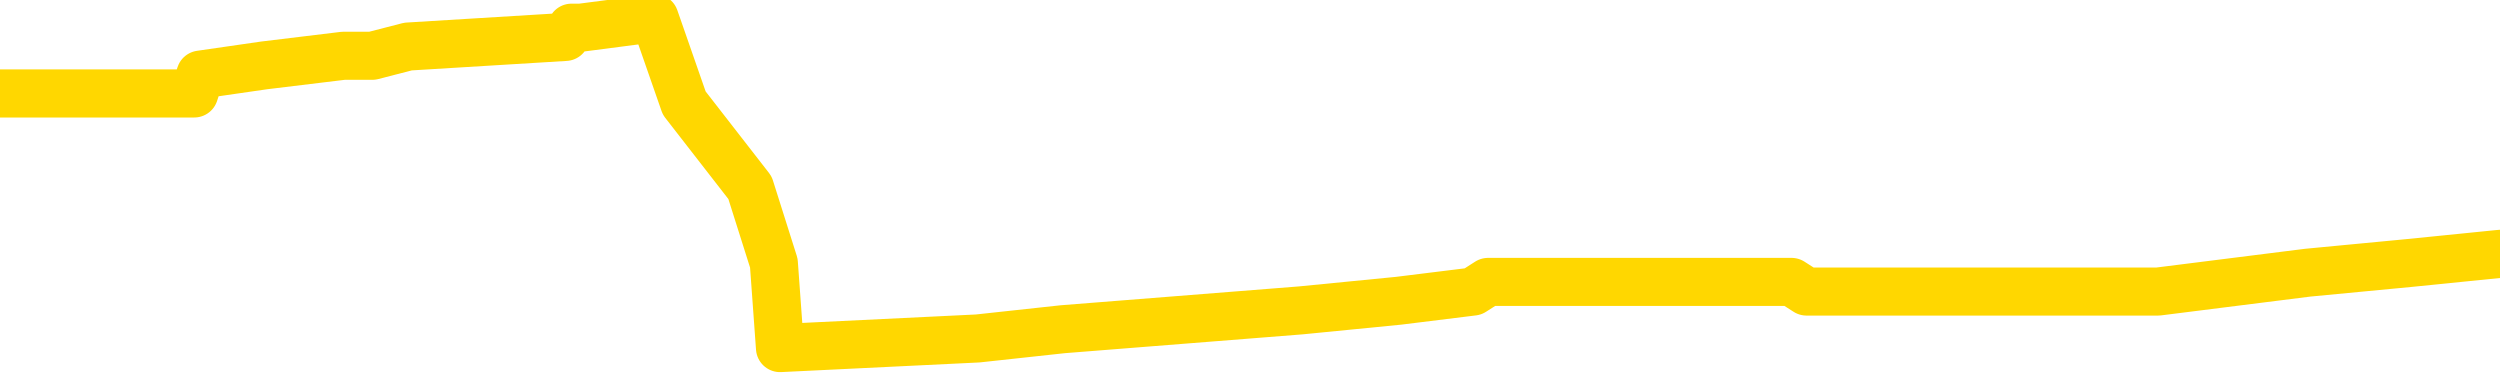 <svg xmlns="http://www.w3.org/2000/svg" version="1.1" viewBox="0 0 6500 1000">
	<path fill="none" stroke="gold" stroke-width="125" stroke-linecap="round" stroke-linejoin="round" d="M0 47891  L-549637 47891 L-549453 47867 L-548962 47818 L-548669 47793 L-548358 47744 L-548123 47720 L-548070 47671 L-548010 47622 L-547857 47597 L-547817 47548 L-547684 47524 L-547392 47500 L-546851 47500 L-546241 47475 L-546193 47475 L-545553 47451 L-545519 47451 L-544994 47451 L-544861 47426 L-544471 47377 L-544143 47328 L-544026 47279 L-543814 47230 L-543097 47230 L-542528 47206 L-542420 47206 L-542246 47181 L-542024 47132 L-541623 47108 L-541597 47059 L-540669 47010 L-540582 46961 L-540500 46912 L-540429 46863 L-540132 46838 L-539980 46789 L-538090 46814 L-537989 46814 L-537727 46814 L-537433 46838 L-537292 46789 L-537043 46789 L-537007 46765 L-536849 46740 L-536386 46691 L-536133 46667 L-535920 46618 L-535669 46593 L-535320 46569 L-534393 46520 L-534299 46471 L-533888 46446 L-532717 46397 L-531528 46373 L-531436 46324 L-531409 46275 L-531143 46226 L-530844 46177 L-530715 46128 L-530677 46079 L-529863 46079 L-529479 46103 L-528418 46128 L-528357 46128 L-528092 46618 L-527621 47083 L-527428 47548 L-527165 48014 L-526828 47989 L-526692 47965 L-526237 47940 L-525493 47916 L-525476 47891 L-525311 47842 L-525243 47842 L-524726 47818 L-523698 47818 L-523502 47793 L-523013 47769 L-522651 47744 L-522242 47744 L-521857 47769 L-520153 47769 L-520055 47769 L-519983 47769 L-519922 47769 L-519738 47744 L-519401 47744 L-518761 47720 L-518684 47695 L-518622 47695 L-518436 47671 L-518356 47671 L-518179 47646 L-518160 47622 L-517930 47622 L-517542 47597 L-516653 47597 L-516614 47573 L-516526 47548 L-516499 47500 L-515490 47475 L-515341 47426 L-515316 47402 L-515184 47377 L-515144 47353 L-513885 47328 L-513828 47328 L-513288 47304 L-513235 47304 L-513189 47304 L-512794 47279 L-512654 47255 L-512454 47230 L-512308 47230 L-512143 47230 L-511866 47255 L-511508 47255 L-510955 47230 L-510310 47206 L-510051 47157 L-509898 47132 L-509497 47108 L-509457 47083 L-509336 47059 L-509274 47083 L-509260 47083 L-509166 47083 L-508873 47059 L-508722 46961 L-508391 46912 L-508314 46863 L-508238 46838 L-508011 46765 L-507945 46716 L-507717 46667 L-507665 46618 L-507500 46593 L-506494 46569 L-506311 46544 L-505760 46520 L-505367 46471 L-504969 46446 L-504119 46397 L-504041 46373 L-503462 46348 L-503021 46348 L-502780 46324 L-502622 46324 L-502222 46275 L-502201 46275 L-501756 46250 L-501351 46226 L-501215 46177 L-501040 46128 L-500903 46079 L-500653 46030 L-499653 46005 L-499571 45981 L-499435 45956 L-499397 45932 L-498507 45907 L-498291 45883 L-497848 45858 L-497731 45834 L-497674 45809 L-496998 45809 L-496897 45785 L-496868 45785 L-495527 45760 L-495121 45736 L-495081 45711 L-494153 45687 L-494055 45662 L-493922 45638 L-493518 45613 L-493492 45589 L-493399 45564 L-493182 45540 L-492771 45491 L-491618 45442 L-491326 45393 L-491297 45344 L-490689 45319 L-490439 45270 L-490419 45246 L-489490 45221 L-489439 45172 L-489316 45148 L-489299 45099 L-489143 45074 L-488968 45025 L-488831 45001 L-488775 44976 L-488667 44952 L-488581 44927 L-488348 44903 L-488273 44878 L-487965 44854 L-487847 44829 L-487677 44805 L-487586 44780 L-487483 44780 L-487460 44756 L-487383 44756 L-487285 44707 L-486918 44682 L-486814 44658 L-486310 44633 L-485858 44609 L-485820 44584 L-485796 44560 L-485755 44535 L-485627 44511 L-485526 44486 L-485084 44462 L-484802 44437 L-484209 44413 L-484079 44388 L-483805 44339 L-483652 44315 L-483499 44290 L-483414 44241 L-483336 44217 L-483150 44192 L-483099 44192 L-483072 44168 L-482992 44143 L-482969 44119 L-482686 44070 L-482082 44021 L-481087 43996 L-480789 43972 L-480055 43947 L-479810 43923 L-479720 43898 L-479143 43874 L-478445 43849 L-477692 43825 L-477374 43800 L-476991 43751 L-476914 43727 L-476279 43702 L-476094 43678 L-476006 43678 L-475877 43678 L-475564 43653 L-475515 43629 L-475372 43604 L-475351 43580 L-474383 43555 L-473838 43531 L-473359 43531 L-473298 43531 L-472975 43531 L-472953 43506 L-472891 43506 L-472681 43482 L-472604 43457 L-472549 43433 L-472527 43408 L-472488 43384 L-472472 43359 L-471715 43335 L-471698 43310 L-470899 43286 L-470746 43261 L-469841 43237 L-469335 43212 L-469105 43163 L-469064 43163 L-468949 43139 L-468773 43114 L-468018 43139 L-467883 43114 L-467719 43090 L-467401 43065 L-467225 43016 L-466203 42967 L-466180 42918 L-465928 42894 L-465715 42845 L-465081 42820 L-464844 42771 L-464811 42722 L-464633 42673 L-464553 42624 L-464463 42600 L-464398 42551 L-463958 42502 L-463935 42477 L-463394 42453 L-463138 42428 L-462643 42404 L-461766 42379 L-461729 42355 L-461676 42330 L-461635 42306 L-461518 42281 L-461242 42257 L-461035 42208 L-460837 42159 L-460814 42110 L-460764 42061 L-460725 42036 L-460647 42012 L-460049 41963 L-459989 41939 L-459886 41914 L-459732 41890 L-459099 41865 L-458419 41841 L-458116 41792 L-457769 41767 L-457572 41743 L-457524 41694 L-457203 41669 L-456576 41645 L-456429 41620 L-456393 41596 L-456335 41571 L-456258 41522 L-456017 41522 L-455928 41498 L-455834 41473 L-455541 41449 L-455406 41424 L-455346 41400 L-455309 41351 L-455037 41351 L-454031 41326 L-453855 41302 L-453805 41302 L-453512 41277 L-453320 41228 L-452986 41204 L-452480 41179 L-451918 41130 L-451903 41081 L-451886 41057 L-451786 41008 L-451671 40959 L-451632 40910 L-451595 40885 L-451529 40885 L-451501 40861 L-451362 40885 L-451069 40885 L-451019 40885 L-450914 40885 L-450649 40861 L-450184 40836 L-450040 40836 L-449985 40787 L-449928 40763 L-449737 40738 L-449372 40714 L-449157 40714 L-448963 40714 L-448905 40714 L-448846 40665 L-448692 40640 L-448423 40616 L-447993 40738 L-447977 40738 L-447900 40714 L-447836 40689 L-447706 40518 L-447683 40493 L-447399 40469 L-447351 40444 L-447297 40420 L-446834 40395 L-446795 40395 L-446755 40371 L-446564 40346 L-446084 40322 L-445597 40297 L-445581 40273 L-445542 40248 L-445286 40224 L-445209 40175 L-444979 40150 L-444963 40101 L-444668 40052 L-444226 40028 L-443779 40003 L-443275 39979 L-443121 39954 L-442834 39930 L-442794 39881 L-442463 39856 L-442241 39832 L-441724 39783 L-441648 39758 L-441400 39709 L-441206 39660 L-441146 39636 L-440370 39611 L-440296 39611 L-440065 39587 L-440048 39587 L-439987 39562 L-439791 39538 L-439327 39538 L-439303 39513 L-439174 39513 L-437873 39513 L-437856 39513 L-437779 39489 L-437686 39489 L-437468 39489 L-437316 39464 L-437138 39489 L-437084 39513 L-436797 39538 L-436757 39538 L-436388 39538 L-435947 39538 L-435764 39538 L-435443 39513 L-435148 39513 L-434702 39464 L-434630 39440 L-434168 39391 L-433730 39366 L-433548 39342 L-432094 39293 L-431962 39268 L-431505 39219 L-431279 39195 L-430892 39146 L-430376 39097 L-429422 39048 L-428628 38999 L-427953 38974 L-427528 38925 L-427216 38901 L-426987 38827 L-426303 38754 L-426290 38680 L-426080 38582 L-426058 38558 L-425884 38509 L-424934 38484 L-424666 38435 L-423851 38411 L-423540 38362 L-423502 38337 L-423445 38288 L-422828 38264 L-422190 38215 L-420564 38190 L-419891 38166 L-419248 38166 L-419171 38166 L-419115 38166 L-419079 38166 L-419050 38141 L-418939 38092 L-418921 38068 L-418898 38043 L-418745 38019 L-418691 37970 L-418613 37945 L-418494 37921 L-418396 37896 L-418279 37872 L-418009 37823 L-417740 37798 L-417722 37749 L-417522 37725 L-417375 37676 L-417149 37651 L-417015 37627 L-416706 37602 L-416646 37578 L-416293 37529 L-415944 37504 L-415843 37480 L-415779 37431 L-415719 37406 L-415335 37357 L-414954 37333 L-414849 37308 L-414589 37284 L-414318 37235 L-414159 37210 L-414126 37186 L-414064 37161 L-413923 37137 L-413739 37112 L-413695 37088 L-413407 37088 L-413390 37063 L-413157 37063 L-413096 37039 L-413058 37039 L-412478 37014 L-412344 36990 L-412321 36892 L-412303 36720 L-412285 36524 L-412269 36329 L-412245 36133 L-412229 35986 L-412208 35814 L-412191 35643 L-412168 35545 L-412151 35447 L-412129 35373 L-412113 35324 L-412064 35251 L-411991 35177 L-411957 35055 L-411933 34957 L-411897 34859 L-411856 34761 L-411819 34712 L-411803 34614 L-411779 34540 L-411742 34491 L-411725 34418 L-411702 34369 L-411684 34320 L-411666 34271 L-411650 34222 L-411620 34148 L-411594 34075 L-411549 34050 L-411533 34001 L-411491 33977 L-411443 33928 L-411372 33879 L-411357 33830 L-411341 33781 L-411278 33756 L-411239 33732 L-411200 33707 L-411034 33683 L-410969 33658 L-410953 33634 L-410909 33585 L-410850 33560 L-410638 33536 L-410604 33511 L-410562 33487 L-410484 33462 L-409946 33438 L-409868 33413 L-409764 33364 L-409675 33340 L-409499 33315 L-409148 33291 L-408993 33266 L-408555 33242 L-408398 33217 L-408268 33193 L-407564 33144 L-407363 33119 L-406403 33070 L-405920 33046 L-405821 33046 L-405729 33021 L-405484 32997 L-405411 32972 L-404968 32923 L-404872 32899 L-404857 32874 L-404841 32850 L-404816 32825 L-404350 32801 L-404133 32776 L-403993 32752 L-403699 32727 L-403611 32703 L-403570 32678 L-403540 32654 L-403367 32629 L-403308 32605 L-403232 32580 L-403152 32556 L-403082 32556 L-402773 32531 L-402687 32507 L-402474 32482 L-402439 32458 L-401755 32433 L-401656 32409 L-401451 32384 L-401405 32360 L-401126 32335 L-401064 32311 L-401047 32262 L-400969 32237 L-400661 32188 L-400637 32164 L-400583 32115 L-400560 32090 L-400438 32066 L-400302 32017 L-400058 31992 L-399932 31992 L-399285 31968 L-399269 31968 L-399244 31968 L-399064 31919 L-398988 31894 L-398896 31870 L-398469 31845 L-398052 31821 L-397659 31772 L-397581 31747 L-397562 31723 L-397199 31698 L-396962 31674 L-396734 31649 L-396421 31625 L-396343 31600 L-396262 31551 L-396084 31502 L-396069 31478 L-395803 31429 L-395723 31404 L-395493 31380 L-395267 31355 L-394951 31355 L-394776 31331 L-394415 31331 L-394023 31306 L-393954 31257 L-393890 31233 L-393750 31184 L-393698 31159 L-393596 31110 L-393094 31086 L-392897 31061 L-392650 31037 L-392465 31012 L-392165 30988 L-392089 30963 L-391923 30914 L-391039 30890 L-391010 30841 L-390887 30792 L-390308 30768 L-390231 30743 L-389517 30743 L-389205 30743 L-388992 30743 L-388975 30743 L-388589 30743 L-388064 30694 L-387618 30670 L-387288 30645 L-387135 30621 L-386809 30621 L-386631 30596 L-386550 30596 L-386343 30547 L-386168 30523 L-385239 30498 L-384349 30474 L-384310 30449 L-384082 30449 L-383703 30425 L-382916 30400 L-382681 30376 L-382605 30351 L-382248 30327 L-381676 30278 L-381409 30253 L-381023 30229 L-380919 30229 L-380749 30229 L-380131 30229 L-379919 30229 L-379612 30229 L-379559 30204 L-379431 30180 L-379378 30155 L-379259 30131 L-378922 30082 L-377963 30057 L-377832 30008 L-377630 29984 L-376999 29959 L-376688 29935 L-376274 29910 L-376246 29886 L-376101 29861 L-375681 29837 L-374348 29837 L-374301 29812 L-374173 29763 L-374156 29739 L-373578 29690 L-373372 29665 L-373343 29641 L-373302 29616 L-373244 29592 L-373207 29567 L-373129 29543 L-372986 29518 L-372531 29494 L-372413 29469 L-372128 29445 L-371755 29420 L-371659 29396 L-371332 29371 L-370978 29347 L-370808 29322 L-370760 29298 L-370651 29273 L-370562 29249 L-370535 29224 L-370458 29175 L-370155 29151 L-370121 29102 L-370049 29077 L-369681 29053 L-369346 29028 L-369265 29028 L-369045 29004 L-368874 28979 L-368846 28955 L-368349 28930 L-367800 28881 L-366919 28857 L-366821 28808 L-366744 28783 L-366469 28759 L-366222 28710 L-366148 28685 L-366087 28636 L-365968 28612 L-365925 28587 L-365815 28563 L-365738 28514 L-365038 28489 L-364792 28465 L-364753 28440 L-364596 28416 L-363997 28416 L-363770 28416 L-363678 28416 L-363203 28416 L-362605 28367 L-362086 28342 L-362065 28318 L-361919 28293 L-361599 28293 L-361058 28293 L-360825 28293 L-360655 28293 L-360169 28269 L-359941 28244 L-359856 28220 L-359510 28195 L-359184 28195 L-358661 28171 L-358333 28146 L-357733 28122 L-357535 28073 L-357483 28048 L-357443 28024 L-357162 27999 L-356477 27950 L-356167 27926 L-356142 27877 L-355951 27852 L-355728 27828 L-355642 27803 L-354979 27754 L-354954 27730 L-354732 27681 L-354402 27656 L-354050 27607 L-353846 27583 L-353613 27534 L-353355 27509 L-353166 27460 L-353119 27436 L-352891 27411 L-352857 27387 L-352700 27362 L-352486 27338 L-352313 27313 L-352222 27289 L-351944 27264 L-351700 27240 L-351385 27215 L-350959 27215 L-350922 27215 L-350438 27215 L-350205 27215 L-349993 27191 L-349767 27166 L-349217 27166 L-348970 27142 L-348136 27142 L-348080 27117 L-348058 27093 L-347900 27068 L-347439 27044 L-347398 27019 L-347058 26970 L-346925 26946 L-346702 26921 L-346130 26897 L-345658 26872 L-345464 26848 L-345271 26823 L-345081 26799 L-344979 26774 L-344611 26750 L-344565 26725 L-344483 26701 L-343190 26676 L-343142 26652 L-342873 26652 L-342728 26652 L-342177 26652 L-342061 26627 L-341979 26603 L-341619 26578 L-341396 26554 L-341115 26529 L-340785 26480 L-340278 26456 L-340165 26431 L-340086 26407 L-339922 26382 L-339627 26382 L-339159 26382 L-338962 26407 L-338912 26407 L-338262 26382 L-338140 26358 L-337686 26358 L-337650 26333 L-337182 26309 L-337071 26284 L-337055 26260 L-336839 26260 L-336658 26235 L-336126 26235 L-335097 26235 L-334897 26211 L-334439 26186 L-333491 26137 L-333392 26113 L-333038 26064 L-332977 26039 L-332963 26015 L-332928 25990 L-332558 25966 L-332438 25941 L-332196 25917 L-332032 25892 L-331845 25868 L-331724 25843 L-330654 25794 L-329795 25770 L-329583 25721 L-329486 25696 L-329312 25647 L-328979 25623 L-328907 25598 L-328849 25574 L-328674 25574 L-328285 25549 L-328050 25525 L-327938 25500 L-327821 25476 L-326840 25451 L-326815 25427 L-326221 25378 L-326188 25378 L-326040 25353 L-325755 25329 L-324843 25329 L-323897 25329 L-323744 25304 L-323642 25304 L-323510 25280 L-323367 25256 L-323341 25231 L-323226 25207 L-323008 25182 L-322327 25158 L-322197 25133 L-321894 25109 L-321654 25060 L-321321 25035 L-320683 25011 L-320340 24962 L-320279 24937 L-320123 24937 L-319201 24937 L-318731 24937 L-318687 24937 L-318674 24913 L-318633 24888 L-318611 24864 L-318584 24839 L-318440 24815 L-318018 24790 L-317682 24790 L-317491 24766 L-317063 24766 L-316875 24741 L-316486 24692 L-315952 24668 L-315579 24643 L-315558 24643 L-315308 24619 L-315189 24594 L-315113 24570 L-314978 24545 L-314938 24521 L-314859 24496 L-314464 24472 L-313968 24447 L-313856 24398 L-313683 24374 L-313375 24349 L-312928 24325 L-312605 24300 L-312462 24251 L-312035 24202 L-311882 24153 L-311826 24104 L-311013 24080 L-310993 24055 L-310621 24031 L-310564 24031 L-309435 24006 L-309367 24006 L-308809 23982 L-308614 23957 L-308478 23933 L-308245 23908 L-307898 23884 L-307863 23835 L-307828 23810 L-307759 23761 L-307410 23737 L-307238 23712 L-306753 23688 L-306737 23663 L-306412 23639 L-306255 23614 L-305114 23565 L-305089 23541 L-304897 23492 L-304704 23467 L-304453 23443 L-304436 23418 L-303416 23394 L-303118 23369 L-303043 23345 L-302907 23296 L-302731 23271 L-302154 23222 L-301939 23198 L-301875 23173 L-301744 23149 L-301707 23100 L-301184 23075 L-301046 32727 L-301032 32727 L-301009 32727 L-300989 32727 L-300761 23051 L-299986 23051 L-299944 23051 L-299576 23051 L-299498 23026 L-299446 23002 L-298773 22977 L-298030 22953 L-297606 22953 L-297158 22928 L-296096 22904 L-295785 22855 L-295375 22855 L-295302 22830 L-294778 22830 L-294684 22830 L-294666 22830 L-294221 22806 L-294036 22757 L-293255 22708 L-292583 22683 L-292171 22610 L-291939 22561 L-291798 22536 L-291717 22487 L-291697 22463 L-291621 22463 L-291492 22438 L-291175 22463 L-290951 22463 L-290626 22438 L-290564 22438 L-290194 22438 L-290161 22438 L-289952 22438 L-289285 22438 L-289207 22438 L-289049 22389 L-288939 22389 L-288612 22365 L-288457 22340 L-288116 22340 L-288059 22291 L-287721 22242 L-287518 22218 L-287465 22169 L-286088 22144 L-285958 22120 L-285525 22095 L-285205 22071 L-284377 22022 L-284253 21997 L-283523 21948 L-283367 21899 L-283326 21875 L-283272 21850 L-283249 21826 L-283135 21801 L-282839 21777 L-282549 21752 L-282494 21728 L-282374 21703 L-282344 21679 L-282244 21654 L-281800 21654 L-281648 21630 L-280813 21630 L-280271 21605 L-279936 21605 L-279921 21581 L-279845 21556 L-279729 21532 L-279534 21507 L-279270 21483 L-278435 21458 L-278339 21434 L-277818 21409 L-277776 21385 L-277677 21360 L-276848 21360 L-276713 21336 L-276375 21336 L-275820 21311 L-275441 21287 L-275278 21262 L-274968 21238 L-274155 21213 L-273849 21189 L-273581 21189 L-273259 21189 L-272938 21213 L-272663 21213 L-271834 21164 L-271739 21140 L-271647 21066 L-271542 20993 L-271155 20919 L-270675 20870 L-270659 20846 L-270540 20821 L-270172 20772 L-270077 20748 L-269244 20699 L-269167 20674 L-268867 20650 L-268776 20625 L-268369 20576 L-268259 20527 L-267560 20503 L-267086 20478 L-267026 20454 L-266808 20405 L-266534 20380 L-266421 20356 L-265394 20331 L-265007 20307 L-264987 20282 L-264654 20258 L-264409 20233 L-263976 20209 L-263866 20184 L-263748 20160 L-263297 20111 L-262706 20086 L-262370 20062 L-260477 20037 L-260363 19988 L-260151 19964 L-258833 19939 L-258727 14427 L-258661 8989 L-258624 3967 L-258563 3967 L-258063 9430 L-257388 14819 L-257366 19792 L-257096 19743 L-256128 19743 L-255438 19719 L-255276 19695 L-254736 19670 L-254646 19646 L-253627 19621 L-252679 19572 L-252313 19597 L-252210 19621 L-251622 19621 L-251563 19621 L-251462 19597 L-251022 19548 L-250914 19523 L-250473 19499 L-249473 19425 L-249217 19352 L-249114 19278 L-248984 19229 L-248617 19180 L-248036 19131 L-248005 19107 L-247690 19082 L-245707 19058 L-245591 19033 L-245523 19033 L-245165 19009 L-243546 18984 L-243368 18984 L-243224 18984 L-242402 19009 L-242349 19033 L-242294 19033 L-241860 19033 L-240880 19058 L-240806 19058 L-239721 19033 L-239508 19033 L-238792 18984 L-238404 18960 L-238185 18911 L-237865 18862 L-237372 18813 L-237244 18788 L-237015 18739 L-236783 18690 L-236723 18666 L-236434 18641 L-236162 18592 L-235132 18568 L-233467 18543 L-233048 18519 L-232911 18494 L-232754 18494 L-232449 18470 L-232221 18421 L-232063 18396 L-231903 18347 L-231734 18298 L-231687 18274 L-231633 18249 L-231612 18249 L-231226 18225 L-230976 18225 L-230705 18225 L-230545 18225 L-230455 18225 L-228796 18225 L-228631 18249 L-228251 18225 L-227791 18225 L-227181 18176 L-226088 18151 L-225657 18127 L-225626 18102 L-225563 18078 L-225546 18053 L-223842 18029 L-223800 18004 L-223334 17980 L-223147 17955 L-223115 17906 L-222520 17882 L-222470 17857 L-222147 17833 L-222096 17808 L-221886 17784 L-221868 17759 L-221602 17710 L-221549 17686 L-221080 17661 L-220569 17612 L-220491 17612 L-220197 17588 L-220180 17563 L-220142 17539 L-220071 17514 L-219913 17490 L-218967 17490 L-218911 17490 L-218390 17490 L-218198 17465 L-218097 17465 L-217871 17441 L-217361 17441 L-216973 18102 L-216903 18102 L-216555 18078 L-216198 18053 L-215069 17343 L-215018 17294 L-214792 17269 L-214758 17245 L-214633 17196 L-214534 17196 L-214269 17196 L-213529 17220 L-212951 17220 L-212657 17220 L-211951 17220 L-211772 17196 L-211749 17196 L-211113 17171 L-210802 17147 L-210405 17147 L-210376 17122 L-210355 17098 L-210201 17073 L-209516 17073 L-209500 17073 L-209160 17073 L-208887 17049 L-208850 17024 L-208794 16975 L-208772 16951 L-208700 16926 L-208368 16902 L-208262 16877 L-208233 16828 L-208035 16804 L-207882 16779 L-207014 16755 L-206451 16706 L-206436 16706 L-206334 16681 L-206232 16706 L-206086 16706 L-206007 16706 L-205969 16681 L-205914 16657 L-205841 16632 L-205696 16608 L-205214 16608 L-204810 16583 L-203943 16608 L-203923 16608 L-203666 16608 L-203589 16608 L-203560 16583 L-203549 16534 L-203532 16510 L-203239 16485 L-203200 16461 L-203128 16436 L-203054 16412 L-202849 16387 L-202689 16314 L-202388 16240 L-202311 16142 L-202293 16069 L-202077 16020 L-201846 16020 L-201736 16044 L-201366 16069 L-201208 16069 L-200976 16069 L-200808 16069 L-200663 16044 L-200531 16020 L-199255 15971 L-198852 15922 L-198791 15897 L-198674 15848 L-198249 15824 L-198233 15775 L-198172 15750 L-197898 15701 L-197786 15677 L-197503 15628 L-197226 15603 L-196801 15554 L-196779 15530 L-196701 15505 L-196575 15481 L-195989 15456 L-195597 15432 L-195262 15407 L-194672 15383 L-194570 15383 L-194400 15358 L-194264 15358 L-193436 15334 L-192251 15309 L-192215 15285 L-192159 15285 L-191939 15260 L-191733 15260 L-191579 15260 L-191322 15236 L-191246 15211 L-190703 15187 L-190667 15162 L-190418 15138 L-190030 15113 L-189205 15089 L-188846 15064 L-188536 15064 L-188278 15040 L-188054 15015 L-187648 14991 L-187532 14966 L-187348 14942 L-187295 14942 L-187107 14917 L-186936 14893 L-186907 14868 L-186627 14844 L-186316 14819 L-186178 14795 L-185868 14770 L-185674 14770 L-185659 14746 L-184940 14746 L-184806 14697 L-184508 14672 L-184418 14648 L-183817 14648 L-183779 14623 L-183701 14599 L-183080 14574 L-182929 14525 L-182888 14501 L-182577 14476 L-182386 14452 L-182193 14403 L-182137 14354 L-181828 14329 L-181776 14305 L-181722 14329 L-181696 14329 L-181571 14329 L-180760 14305 L-180684 14280 L-180143 14256 L-179875 14231 L-179215 14207 L-178307 14182 L-178066 14158 L-177534 14134 L-177317 14109 L-176209 14134 L-176159 14134 L-175383 14134 L-174836 14109 L-174725 14085 L-174572 14036 L-174516 14011 L-174351 13987 L-173974 13962 L-173526 13938 L-173472 13913 L-173317 13889 L-172637 13864 L-172417 13840 L-171899 13815 L-171050 13766 L-171034 13742 L-169243 13717 L-168689 13693 L-168572 13668 L-167566 13644 L-167529 13619 L-167297 13619 L-167204 13619 L-167164 13619 L-166832 13595 L-166480 13570 L-166215 13521 L-165928 13497 L-165618 13448 L-165363 13399 L-165270 13374 L-164780 13350 L-164572 13325 L-164007 13301 L-163892 13325 L-163541 13301 L-163490 13301 L-163449 13301 L-162846 13252 L-162112 13203 L-161531 13154 L-161296 13105 L-160755 13031 L-160603 12982 L-160101 12958 L-159892 12909 L-159868 12909 L-159810 12884 L-158847 12884 L-158669 12860 L-158228 12835 L-158203 12786 L-158048 12762 L-157966 12762 L-157816 12786 L-157169 12786 L-157120 12762 L-156000 12737 L-155016 12713 L-154954 12688 L-154233 12664 L-153369 12639 L-152990 12615 L-152771 12615 L-152011 12590 L-151959 12566 L-151650 12517 L-150799 12517 L-150606 12492 L-150429 12468 L-150205 12468 L-150078 12443 L-149886 12443 L-149653 12419 L-149484 12443 L-149197 12419 L-148918 12419 L-148835 12394 L-148664 12370 L-148648 12321 L-148494 12296 L-148455 12272 L-147679 12247 L-147603 12247 L-147370 12198 L-146943 12174 L-146598 12149 L-146015 12125 L-145746 12125 L-145487 12125 L-145358 12076 L-145341 12051 L-145228 12027 L-145204 12002 L-144970 11978 L-144934 11953 L-143618 11953 L-143562 11929 L-142883 11880 L-142311 11880 L-142185 11880 L-142032 11880 L-141955 11880 L-141643 11831 L-141370 11806 L-141281 11757 L-141179 11757 L-140251 11733 L-140175 11733 L-139811 11733 L-139786 11708 L-139750 11684 L-138974 11635 L-138883 11610 L-138743 11586 L-138341 11561 L-138079 11561 L-137836 11586 L-137622 11561 L-137541 11561 L-137465 11561 L-137388 11561 L-137202 11586 L-137135 11586 L-136885 11586 L-136830 11561 L-136693 11537 L-136613 11488 L-136500 11463 L-136277 11439 L-136112 11414 L-136071 11390 L-135902 11365 L-135531 11341 L-135516 11316 L-135400 11292 L-134679 11267 L-134643 11243 L-134510 11243 L-134163 11218 L-133751 11218 L-133715 11218 L-133637 11194 L-133598 11169 L-133234 11145 L-133030 11120 L-133015 11096 L-132669 11071 L-132321 11071 L-131995 11071 L-131893 11047 L-131740 11047 L-131546 11022 L-131314 11022 L-131222 11022 L-131066 11022 L-130989 11022 L-130948 10998 L-130835 10973 L-130811 10949 L-130561 10949 L-130422 10900 L-129844 10826 L-129016 10777 L-128528 10728 L-128407 10704 L-128368 10679 L-128356 10655 L-128203 10606 L-128102 10557 L-127869 10532 L-127479 10483 L-127175 10459 L-127159 10434 L-126988 10410 L-126750 10361 L-126154 10361 L-125550 10336 L-125510 10336 L-125470 10336 L-125317 10312 L-125263 10287 L-125201 10263 L-125133 10238 L-125078 10189 L-125053 10165 L-125006 10140 L-124912 10091 L-124774 10067 L-124621 10042 L-124489 10018 L-124448 10018 L-124412 9993 L-124350 9969 L-124077 9920 L-123763 9895 L-123722 9846 L-123637 9822 L-123459 9797 L-123222 9773 L-122864 9748 L-122835 9724 L-122265 9699 L-122142 9675 L-121906 9650 L-121884 9650 L-121602 9626 L-121317 9626 L-121061 9626 L-120490 9601 L-120193 9577 L-120117 9552 L-119418 9528 L-119340 9503 L-119305 9479 L-119279 9454 L-119227 9405 L-119033 9381 L-118893 9332 L-118857 9307 L-118817 9283 L-118222 9258 L-117989 9234 L-117706 9405 L-117651 9552 L-117577 9724 L-117499 9871 L-117263 9822 L-117019 9797 L-116884 9773 L-116777 9748 L-116698 9724 L-116310 9675 L-116183 9650 L-116031 9626 L-115993 9601 L-115847 9577 L-115626 9552 L-115452 9528 L-115383 9503 L-114561 9454 L-114545 9454 L-114251 9430 L-113463 9405 L-113153 9405 L-113007 9381 L-112779 9356 L-112578 9307 L-111641 9283 L-111604 9258 L-111582 9234 L-111541 9185 L-111272 9160 L-110676 9136 L-110612 9111 L-110576 9087 L-110560 9062 L-109864 9062 L-109663 9062 L-109631 9062 L-109298 9062 L-109190 9038 L-108565 8989 L-108061 8964 L-108024 8915 L-107582 8915 L-107486 8891 L-107327 8891 L-107013 8891 L-107001 8891 L-106561 8915 L-106079 8940 L-105950 8940 L-105630 8940 L-105562 8915 L-105257 8915 L-105082 8891 L-104888 8866 L-104645 8817 L-104448 8768 L-104422 8719 L-103844 8695 L-103774 8670 L-103364 8646 L-103310 8621 L-103264 8597 L-102900 8573 L-102753 8548 L-102548 8524 L-102452 8524 L-102297 8499 L-102235 8475 L-102088 8426 L-101987 8401 L-101430 8401 L-101408 8450 L-101236 8475 L-100694 8499 L-100633 8499 L-100579 8450 L-100551 8401 L-100479 8377 L-100463 8328 L-100399 8303 L-100363 8254 L-100208 8230 L-99883 8205 L-99317 8181 L-99302 8156 L-99240 8107 L-99139 8058 L-99092 8058 L-98850 8034 L-98427 8034 L-98273 8034 L-96531 7985 L-95989 7960 L-95046 7936 L-94637 7911 L-94096 7862 L-93899 7838 L-93731 7813 L-93435 7789 L-93320 7764 L-93305 7764 L-93150 7740 L-93010 7715 L-92934 7666 L-92802 7666 L-92454 7666 L-92083 7691 L-91485 7691 L-91310 7691 L-91153 7666 L-90884 7642 L-90733 7642 L-90442 7715 L-90418 7764 L-90335 7813 L-90108 7862 L-89408 7838 L-89281 7813 L-88850 7789 L-88756 7764 L-87551 7764 L-87502 7740 L-87209 7740 L-86805 7715 L-86529 7666 L-86510 7642 L-86392 7617 L-86316 7593 L-86134 7568 L-85654 7544 L-85203 7495 L-84793 7470 L-84763 7446 L-84344 7421 L-84230 7421 L-84112 7421 L-84097 7421 L-83902 7397 L-83881 7348 L-83649 7323 L-83205 7299 L-82886 7250 L-82421 7250 L-82256 7225 L-82101 7201 L-81945 7201 L-81492 7201 L-81173 7201 L-81118 7225 L-80747 7225 L-80709 7250 L-80383 7250 L-80266 7225 L-80167 7201 L-79841 7152 L-79454 7127 L-79193 7103 L-78835 7054 L-78578 7029 L-76408 7005 L-76359 6980 L-76336 6956 L-75925 6956 L-75863 6956 L-75793 6980 L-75562 6980 L-75252 6956 L-74948 6907 L-74904 6882 L-74596 6858 L-74463 6833 L-74246 6809 L-73534 6784 L-73379 6784 L-73241 6760 L-73092 6760 L-73071 6760 L-72877 6735 L-72851 6711 L-72760 6686 L-72738 6662 L-72722 6637 L-72622 6613 L-71693 6588 L-71235 6588 L-70143 6539 L-69721 6539 L-69317 6515 L-69278 6490 L-69025 6466 L-68250 6417 L-68234 6392 L-68210 6368 L-68016 6343 L-67280 6319 L-67011 6294 L-66970 6270 L-66571 6221 L-66547 6196 L-65757 6172 L-65077 6147 L-63706 6123 L-63436 6098 L-63388 6074 L-62850 6025 L-62817 6000 L-62715 5951 L-62392 5927 L-62312 5902 L-62043 5902 L-61131 5878 L-60992 5878 L-60743 5829 L-60198 5829 L-59776 5804 L-59582 5780 L-59567 5780 L-59429 5731 L-59335 5706 L-59208 5682 L-58948 5657 L-58923 5608 L-58832 5584 L-58522 5559 L-58461 5535 L-58344 5535 L-57995 5535 L-57184 5535 L-56953 5486 L-56124 5486 L-55892 5437 L-55675 5412 L-55157 5412 L-54518 5388 L-54102 5363 L-53780 5339 L-53299 5314 L-52874 5314 L-52812 5290 L-52464 5290 L-52423 5265 L-52409 5241 L-52310 5192 L-52265 5192 L-51779 5167 L-50978 5167 L-50643 5167 L-49562 5143 L-49082 5118 L-49059 5094 L-48919 5069 L-48364 5045 L-47667 5020 L-47358 4996 L-47136 4971 L-47031 4947 L-46929 4898 L-46258 4873 L-46164 4849 L-46142 4849 L-46064 4824 L-45886 4824 L-45714 4824 L-45533 4800 L-45520 4775 L-45444 4751 L-45280 4726 L-44765 4702 L-44749 4677 L-44608 4677 L-44246 4653 L-44222 4653 L-44091 4628 L-44066 4604 L-43704 4579 L-43179 4530 L-43085 4506 L-42869 4457 L-42776 4432 L-42751 4408 L-42287 4383 L-42210 4383 L-41808 4359 L-41357 4359 L-40106 4334 L-40067 4310 L-39635 4285 L-39603 4261 L-38884 4236 L-38707 4212 L-38572 4187 L-38265 4163 L-38210 4138 L-38185 4089 L-38169 4040 L-37994 4016 L-37805 3991 L-37297 3991 L-36923 3795 L-36585 3575 L-36546 3379 L-35828 3207 L-35734 3183 L-35695 3158 L-35154 3158 L-35131 3134 L-34728 3109 L-34302 3085 L-34031 3085 L-33852 3060 L-33606 3012 L-33582 2987 L-33526 2938 L-32909 2914 L-32406 2889 L-32019 2889 L-31400 2914 L-31184 2914 L-31029 2938 L-29737 2889 L-29638 2865 L-29195 2816 L-28864 2791 L-28563 2742 L-28321 2718 L-27586 2669 L-27007 2644 L-26177 2620 L-26077 2595 L-25519 2571 L-25381 2546 L-23740 2522 L-23679 2522 L-23585 2522 L-22618 2522 L-22441 2497 L-22153 2497 L-21936 2497 L-21858 2473 L-21586 2473 L-21471 2448 L-21318 2424 L-21007 2399 L-20929 2375 L-20838 2375 L-20761 2350 L-20645 2350 L-20465 2326 L-20373 2301 L-20335 2277 L-19832 2277 L-19614 2252 L-19484 2252 L-19329 2228 L-19274 2203 L-19150 2203 L-18765 2179 L-18257 2154 L-18184 2130 L-17704 2105 L-17627 2081 L-17527 2081 L-17293 2056 L-16828 2056 L-16598 2056 L-16582 2056 L-16350 2056 L-16195 2056 L-16134 2056 L-15941 2032 L-15670 1983 L-14918 1958 L-13965 1958 L-13929 1934 L-13704 1934 L-13264 1934 L-12984 1885 L-12635 1860 L-11566 1836 L-10638 1836 L-10508 1836 L-10461 1836 L-10392 1811 L-10237 1811 L-10159 1762 L-9986 1713 L-9551 1664 L-9347 1640 L-9287 1591 L-8704 1566 L-8550 1517 L-8435 1493 L-8394 1468 L-8224 1444 L-8088 1419 L-7877 1370 L-7799 1346 L-7776 1321 L-7567 1272 L-7157 1248 L-7133 1223 L-6910 1199 L-6764 1174 L-6729 1150 L-6716 1125 L-6694 1101 L-6460 1076 L-6275 1052 L-6057 1027 L-6032 1003 L-5343 978 L-5239 954 L-5204 929 L-5183 905 L-4989 880 L-4936 856 L-4819 807 L-4738 807 L-4627 782 L-4312 758 L-3853 733 L-3598 709 L-3363 660 L-3233 635 L-2881 611 L-2822 586 L-2669 562 L-2097 513 L-2010 488 L-1857 439 L-1561 390 L-1191 341 L-888 292 L-812 268 L-407 243 L-239 243 L-95 243 L444 243 L505 243 L521 194 L687 170 L893 145 L968 145 L1061 121 L1470 96 L1486 72 L1510 72 L1702 47 L1779 268 L1950 488 L2012 684 L2028 905 L2542 880 L2763 856 L3382 807 L3636 782 L3830 758 L3869 733 L3943 733 L4008 733 L4658 733 L4697 758 L4871 758 L4937 758 L5611 758 L6000 709 L6262 684 L6500 660" />
</svg>
